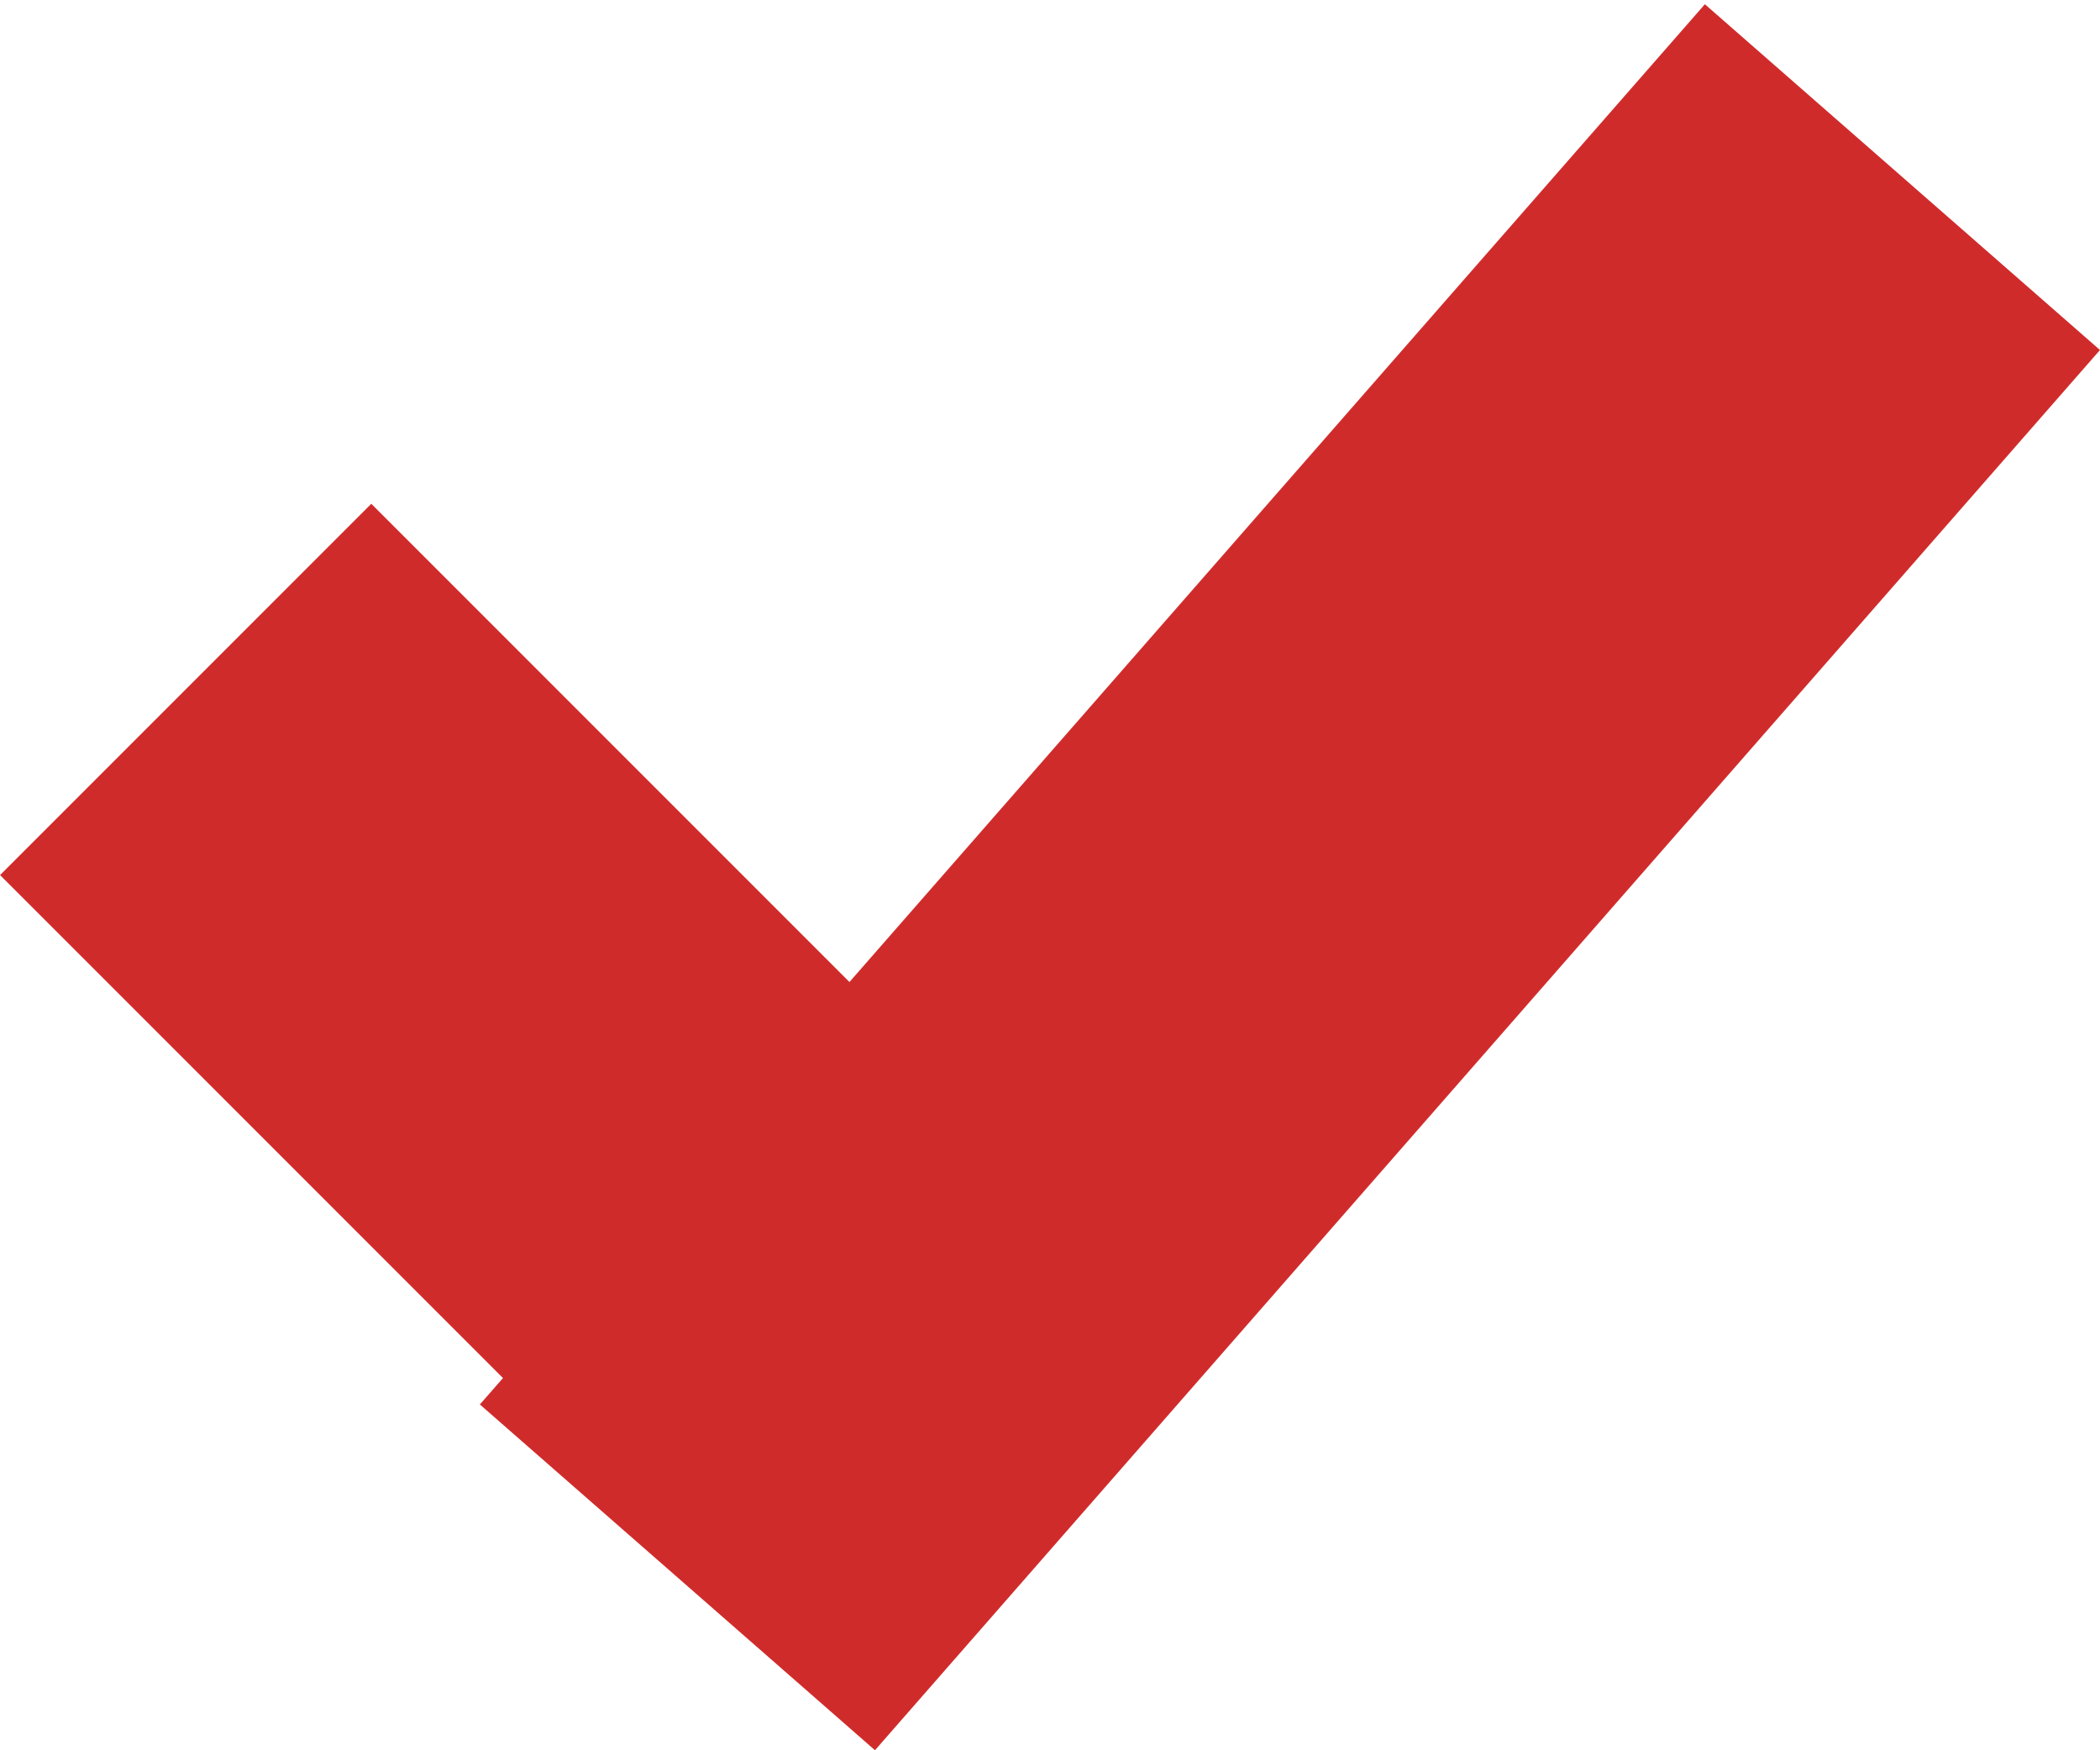 <svg width="12" height="10" viewBox="0 0 12 10" fill="none" xmlns="http://www.w3.org/2000/svg">
<path d="M1.061 3.939L5.061 7.939" stroke="#D02B2B" stroke-width="3"/>
<line x1="3.871" y1="9.012" x2="10.871" y2="1.012" stroke="#D02B2B" stroke-width="3"/>
</svg>
